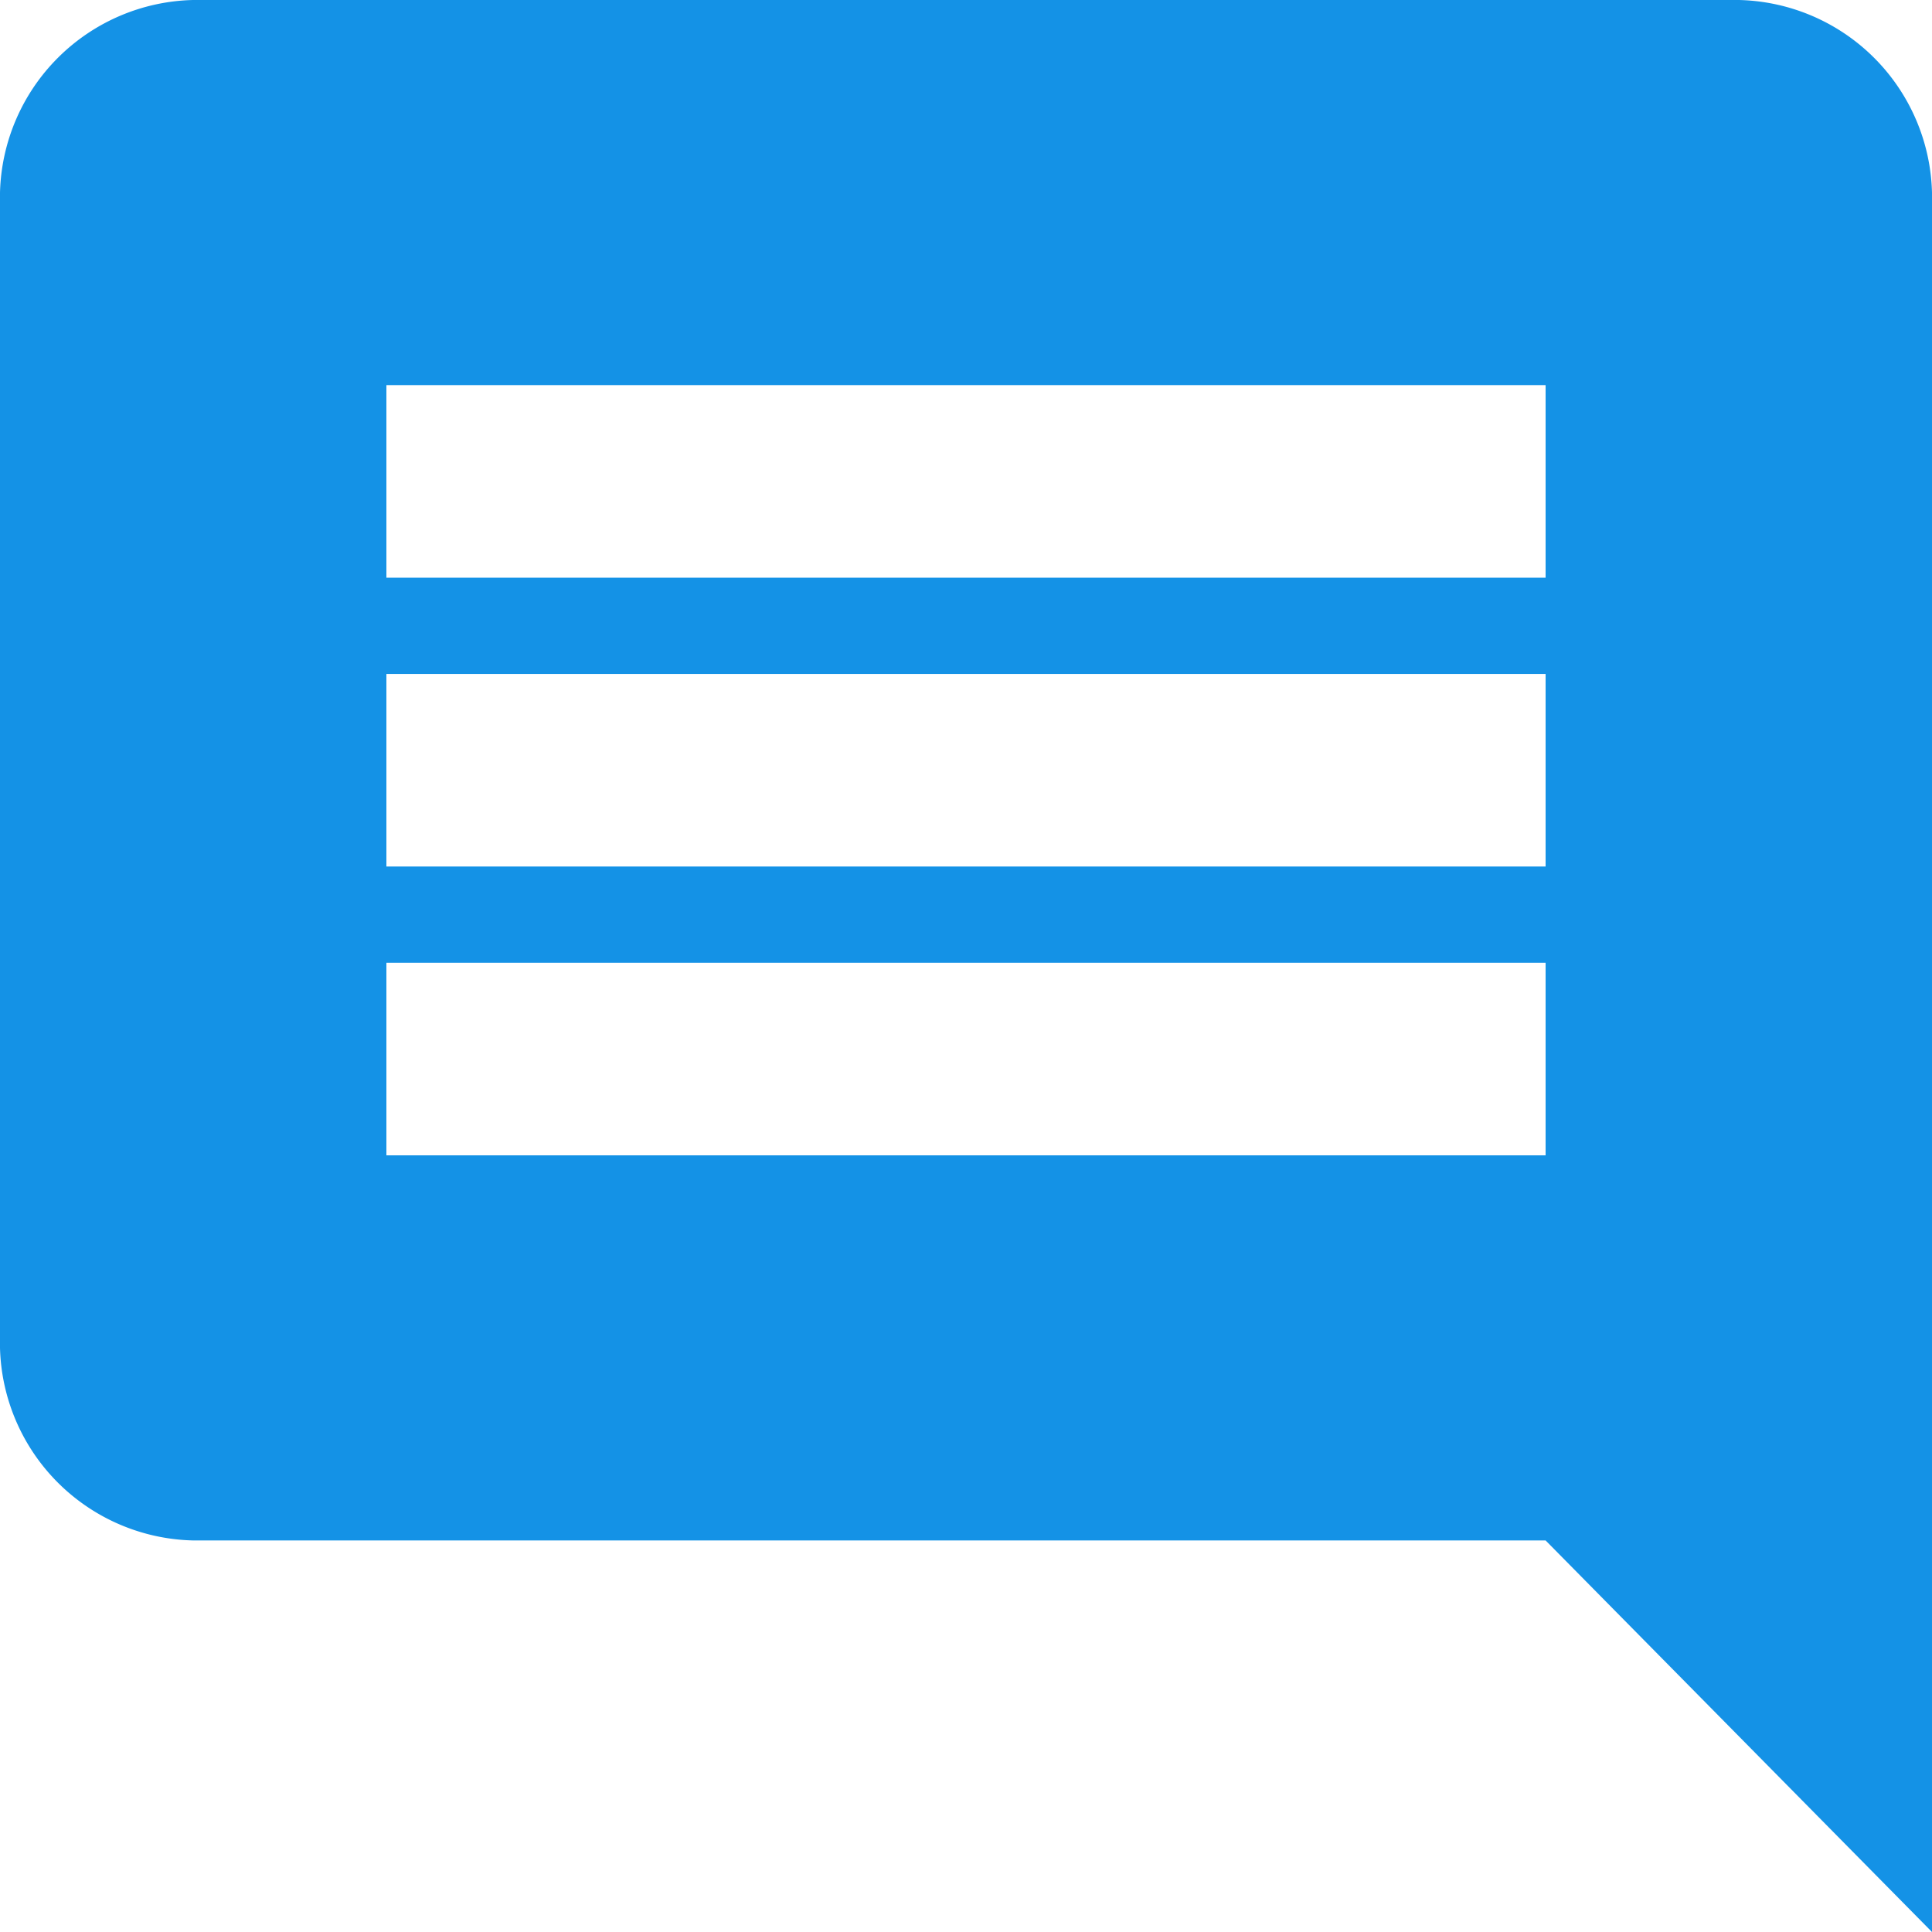 <svg xmlns="http://www.w3.org/2000/svg" width="18" height="18" viewBox="0 0 18 18">
  <path id="comment-icon" d="M759.2,72.394V88.6l-3.6-3.648H743a1.842,1.842,0,0,1-1.8-1.794V72.394A1.842,1.842,0,0,1,743,70.6h14.4a1.842,1.842,0,0,1,1.8,1.794Zm-3.6,3.588V74.188H744.8v1.794Zm0,2.691V76.879H744.8v1.794Zm0,2.691V79.57H744.8v1.794Z" transform="translate(-741.2 -70.6)" fill="#1492e6"/>
</svg>
